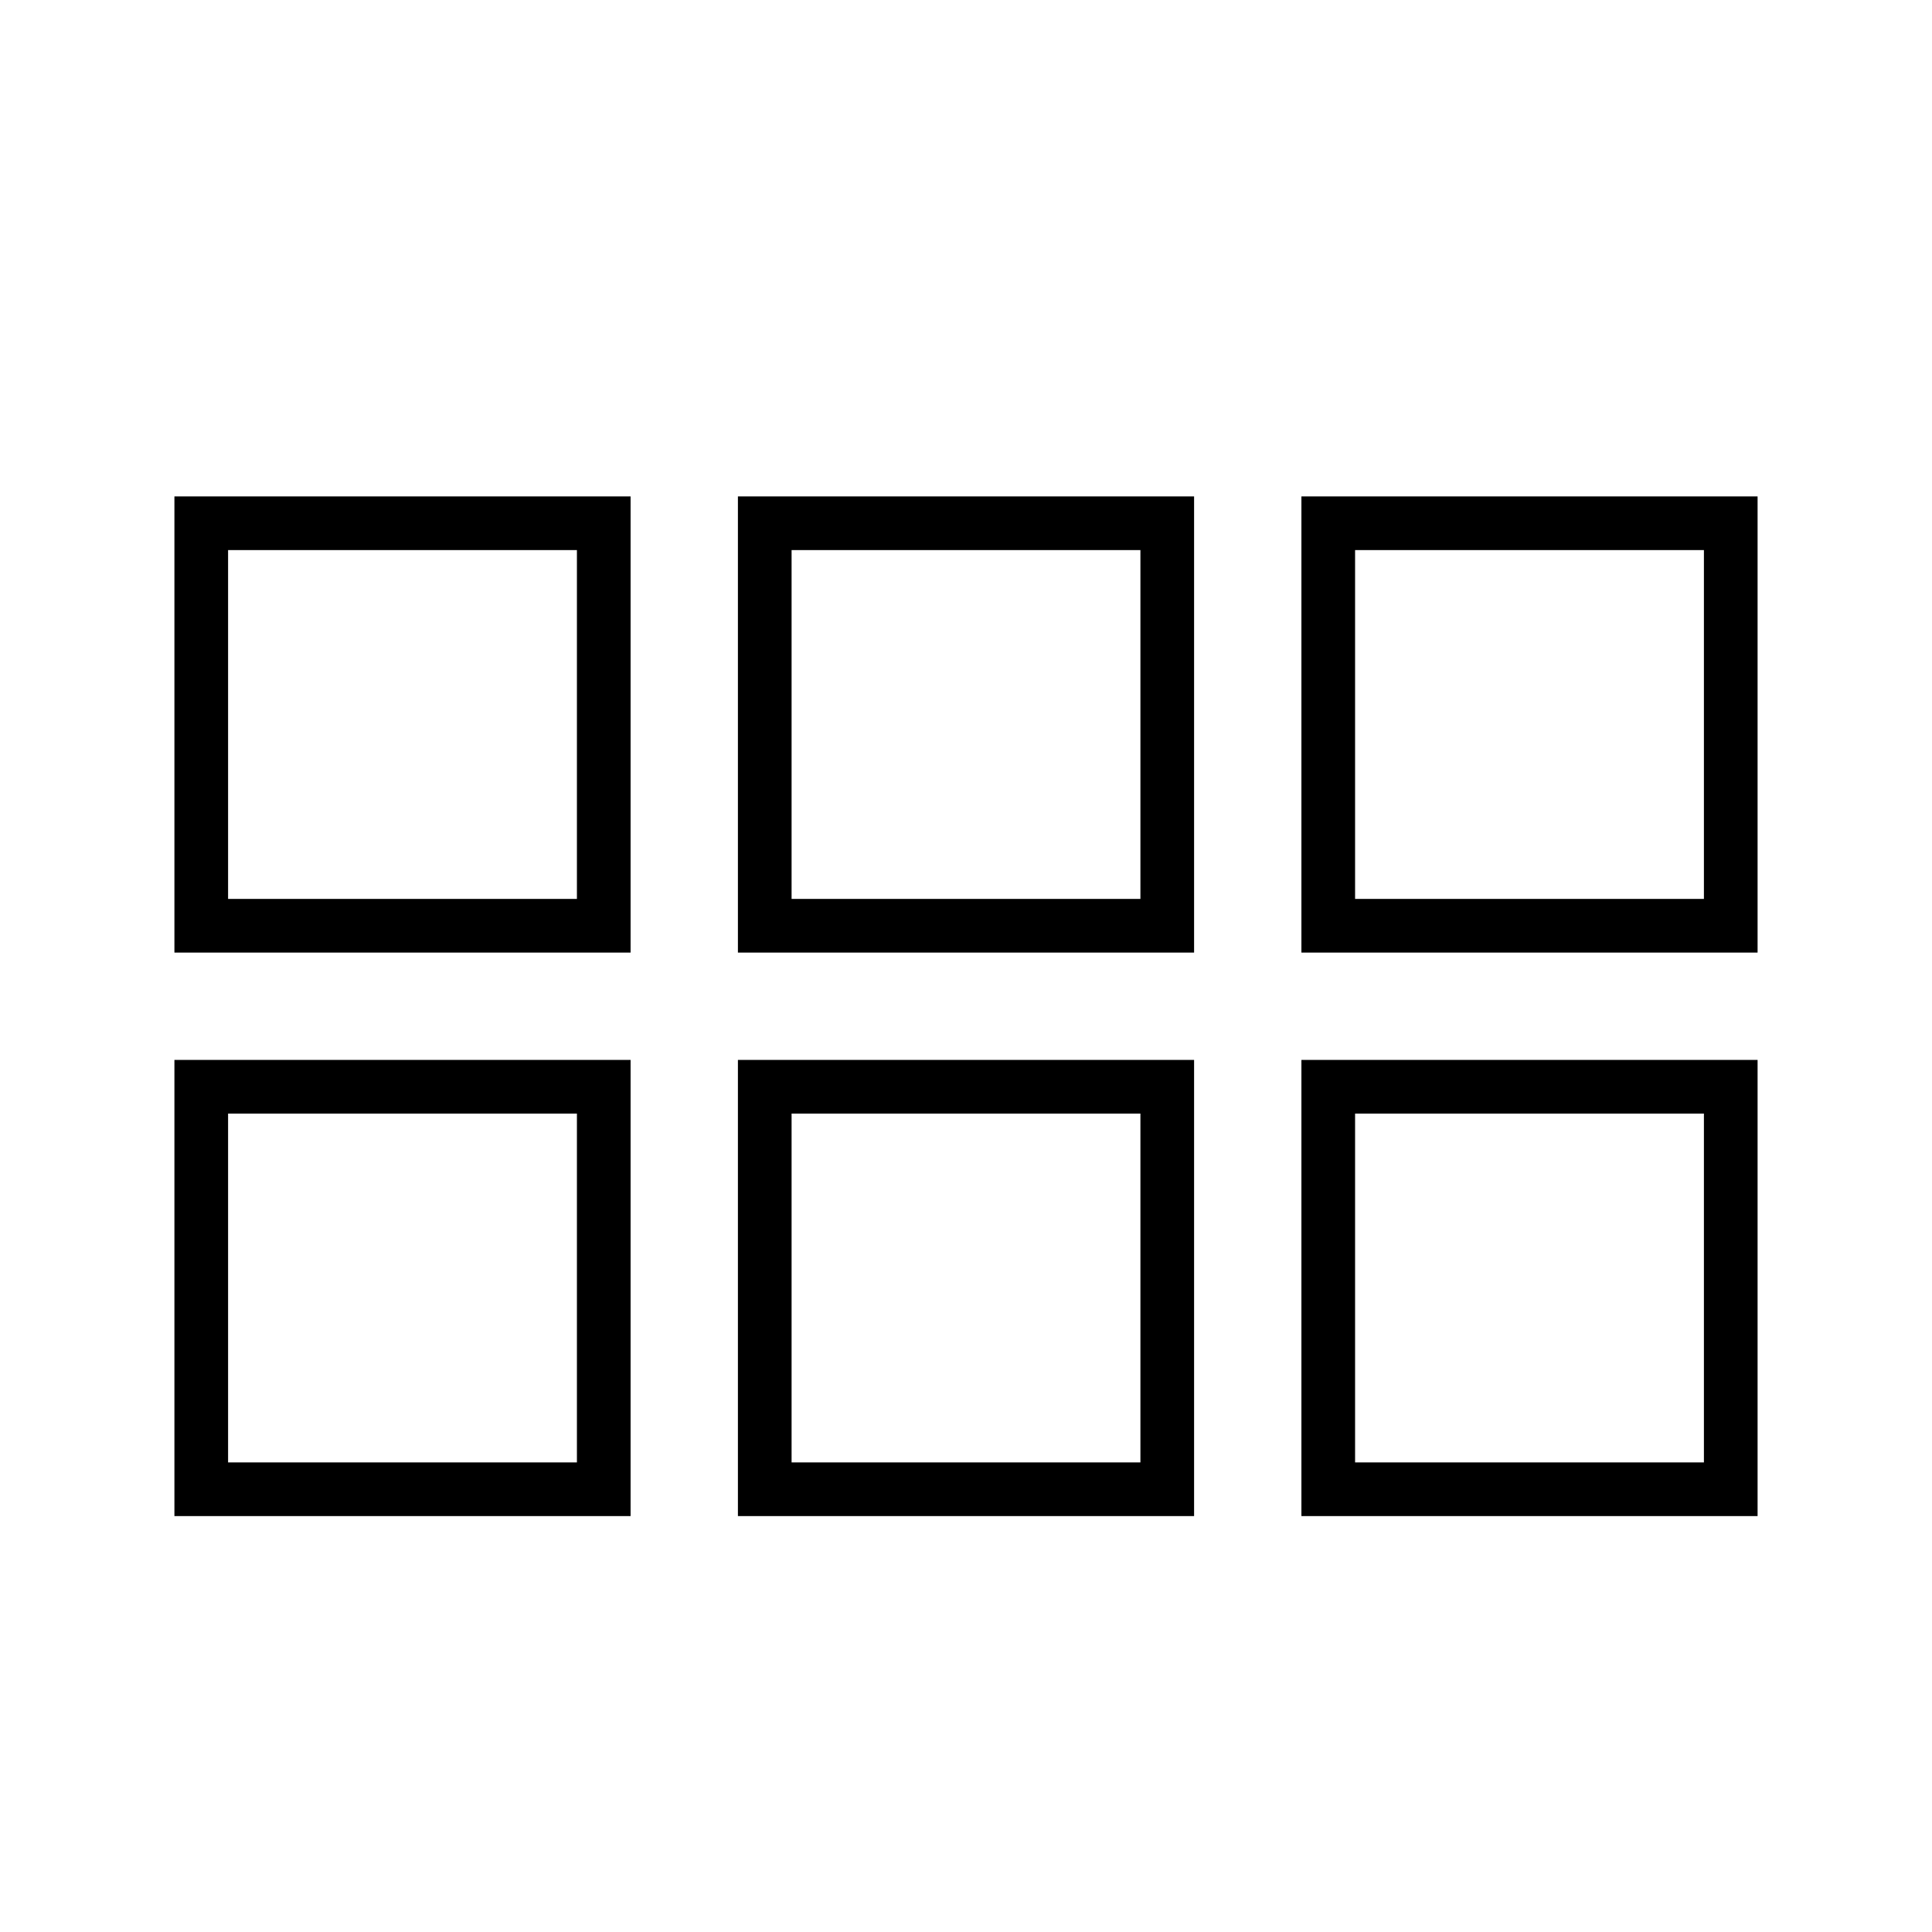<svg xmlns="http://www.w3.org/2000/svg" width="36" height="36" viewBox="0 0 36 36">
  <path fill="none" stroke="#000" d="M3.75,17.25 L11.25,17.25 L11.25,9.75 L3.75,9.75 L3.75,17.25 Z M14.25,17.25 L21.75,17.25 L21.75,9.75 L14.25,9.75 L14.25,17.25 Z M24.75,17.25 L32.25,17.25 L32.25,9.75 L24.75,9.75 L24.75,17.25 Z M3.75,27.75 L11.25,27.75 L11.25,20.25 L3.75,20.25 L3.75,27.75 Z M14.25,27.75 L21.75,27.75 L21.75,20.25 L14.25,20.25 L14.25,27.75 Z M24.75,27.75 L32.25,27.75 L32.25,20.25 L24.75,20.25 L24.75,27.75 Z"/>
</svg>
